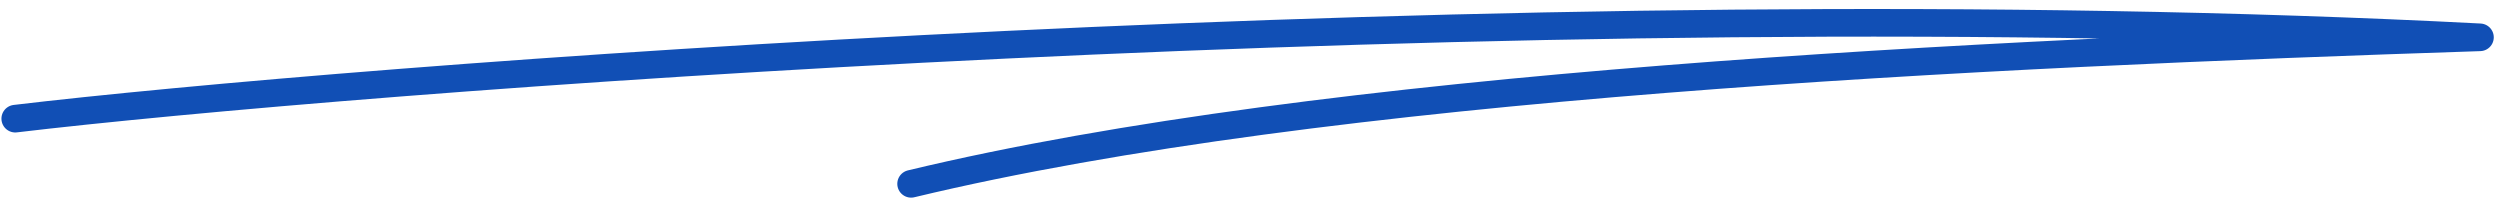  <svg className="w-1/3 lg:w-auto lg:h-[23px]" viewBox="0 0 181 15" fill="none" xmlns="http://www.w3.org/2000/svg">
                  <path d="M1.104 8.591C24.455 5.804 109.568 -0.928 179.549 2.702C143.325 3.898 96.147 6.055 65.964 13.309" stroke="#114fb5" stroke-width="2" stroke-linecap="round" stroke-linejoin="round"/>
              </svg>
              
